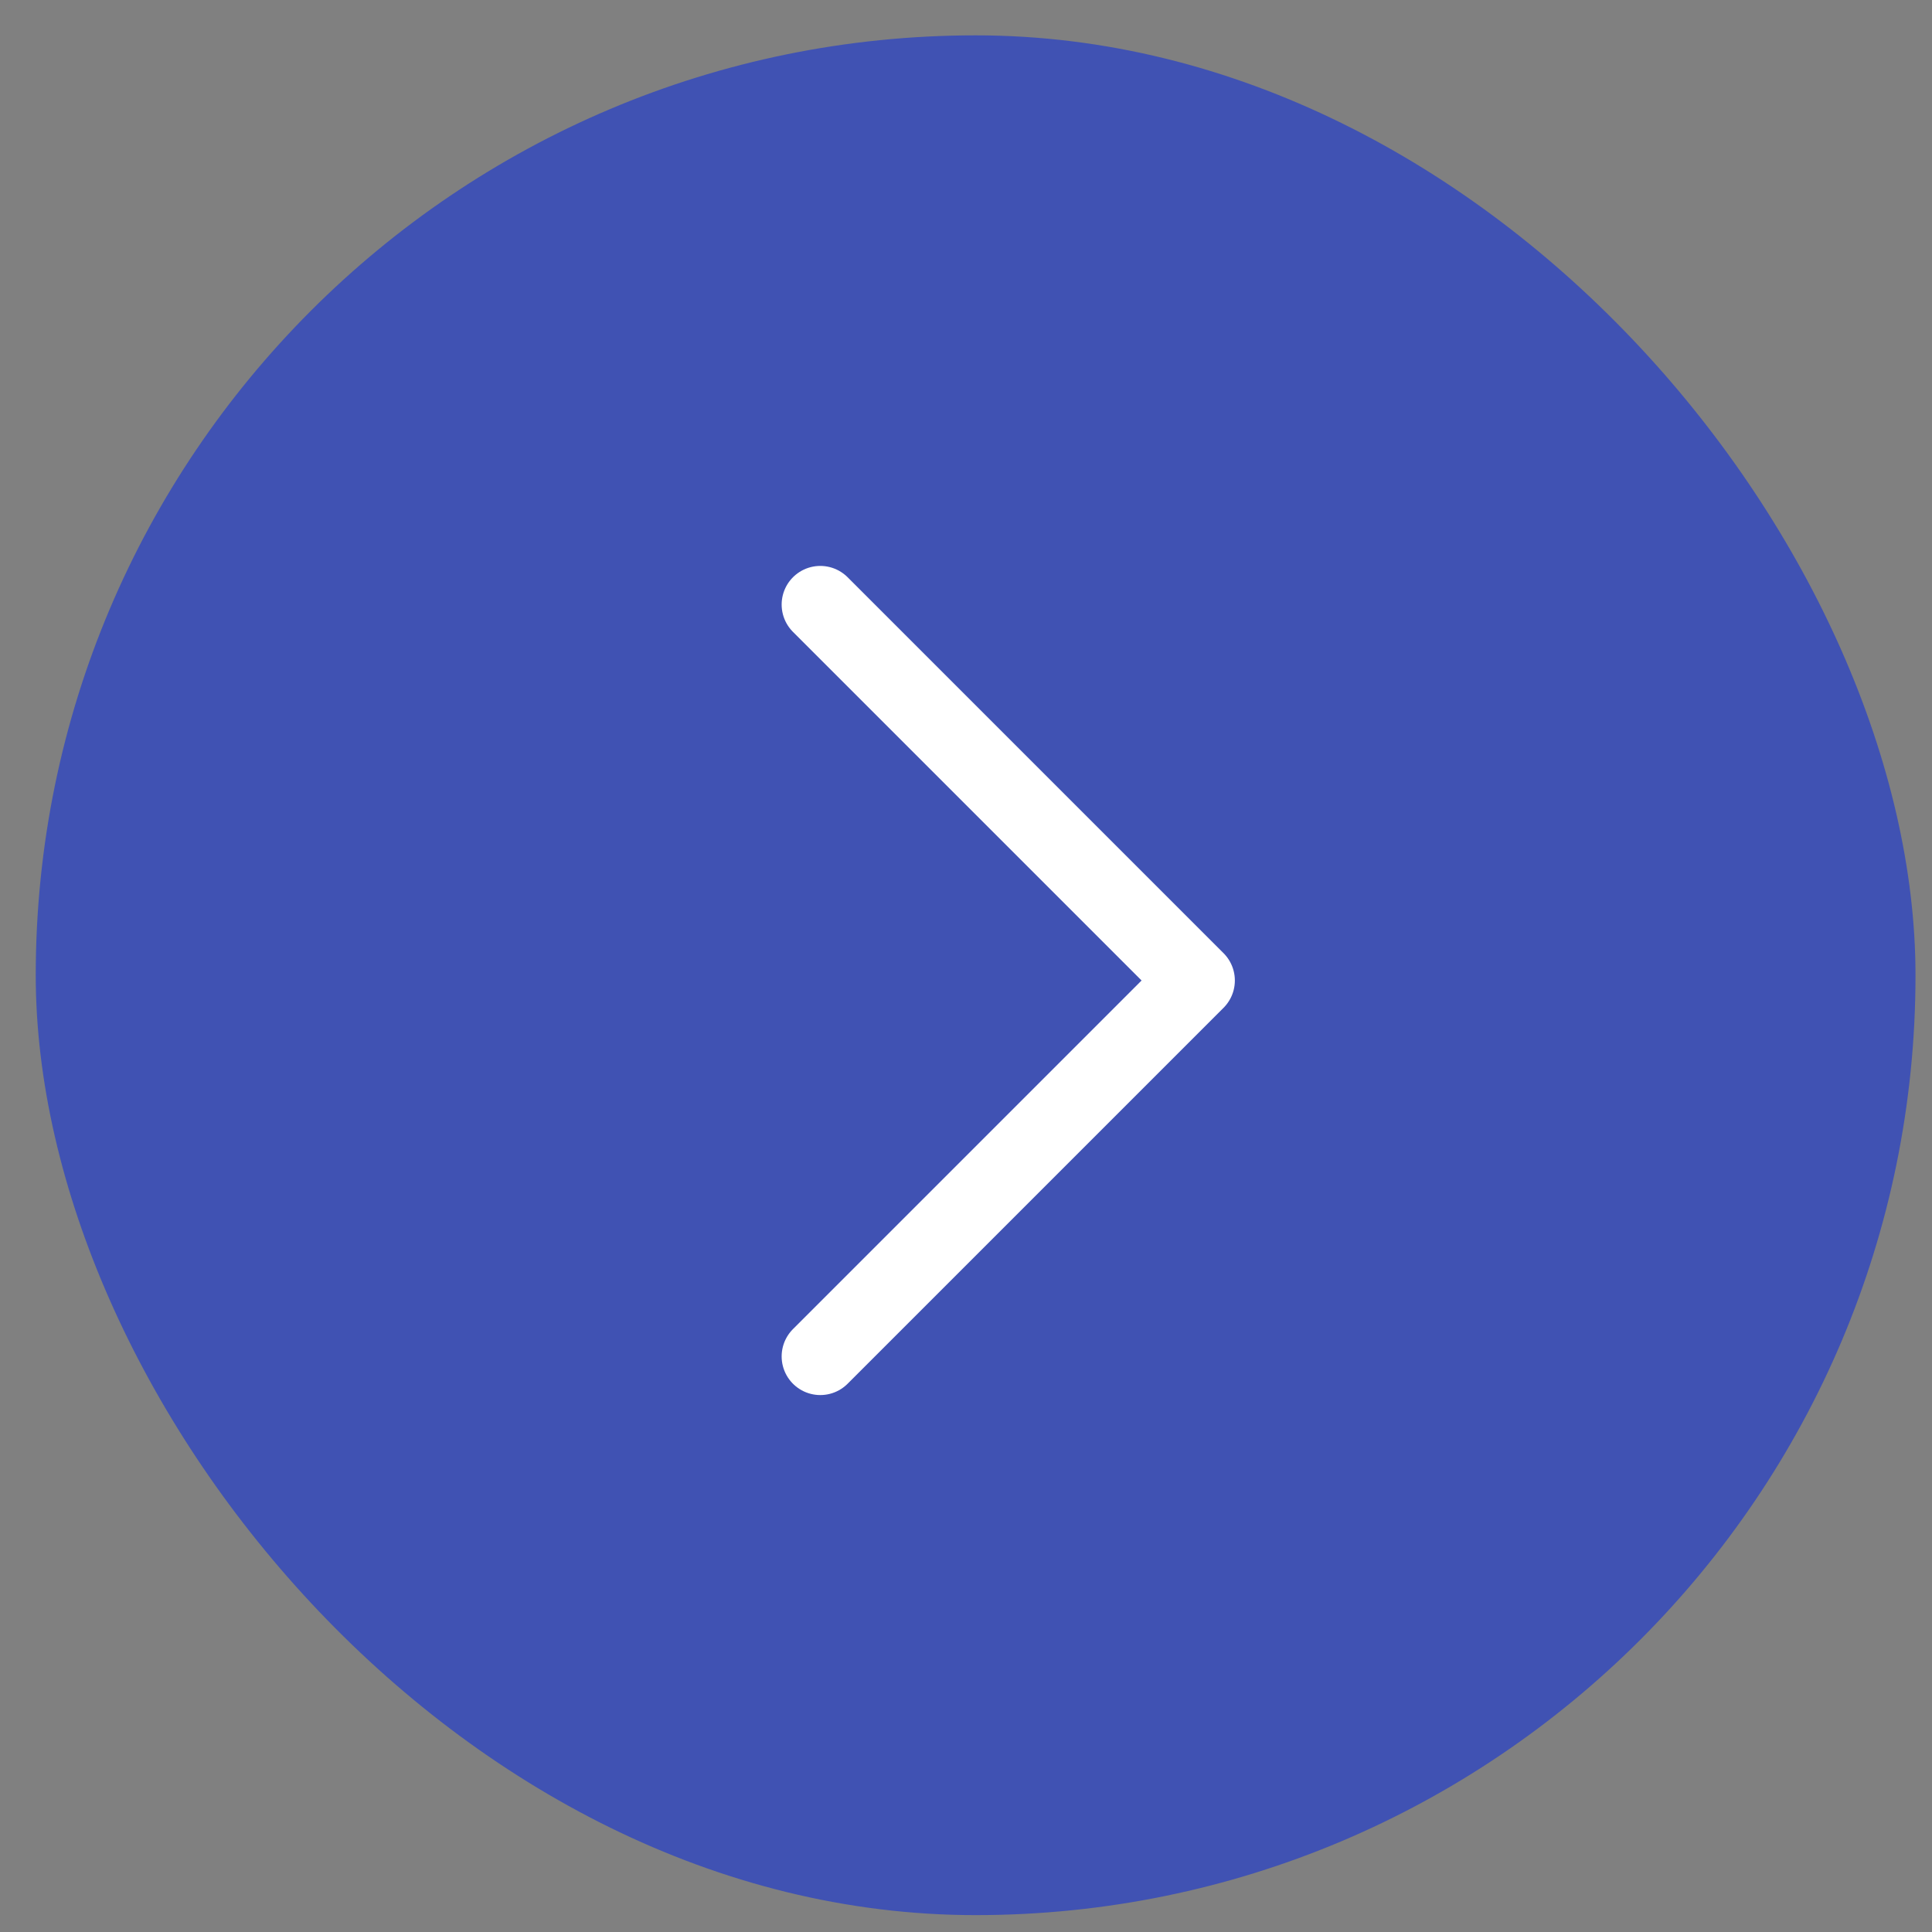 <svg width="50" height="50" viewBox="0 0 50 50" fill="none" xmlns="http://www.w3.org/2000/svg">
<rect x="0" y="0" width="50" height="50" fill="#808080" stroke="none"/>
<rect x="0.925" y="0.915" width="48.648" height="48.648" rx="24.324" fill="#0025E6" fill-opacity="0.5"/>
<path d="M21.229 15.646L30.958 25.375L21.229 35.104" stroke="white" stroke-width="2" stroke-linecap="round" stroke-linejoin="round"/>
</svg>

